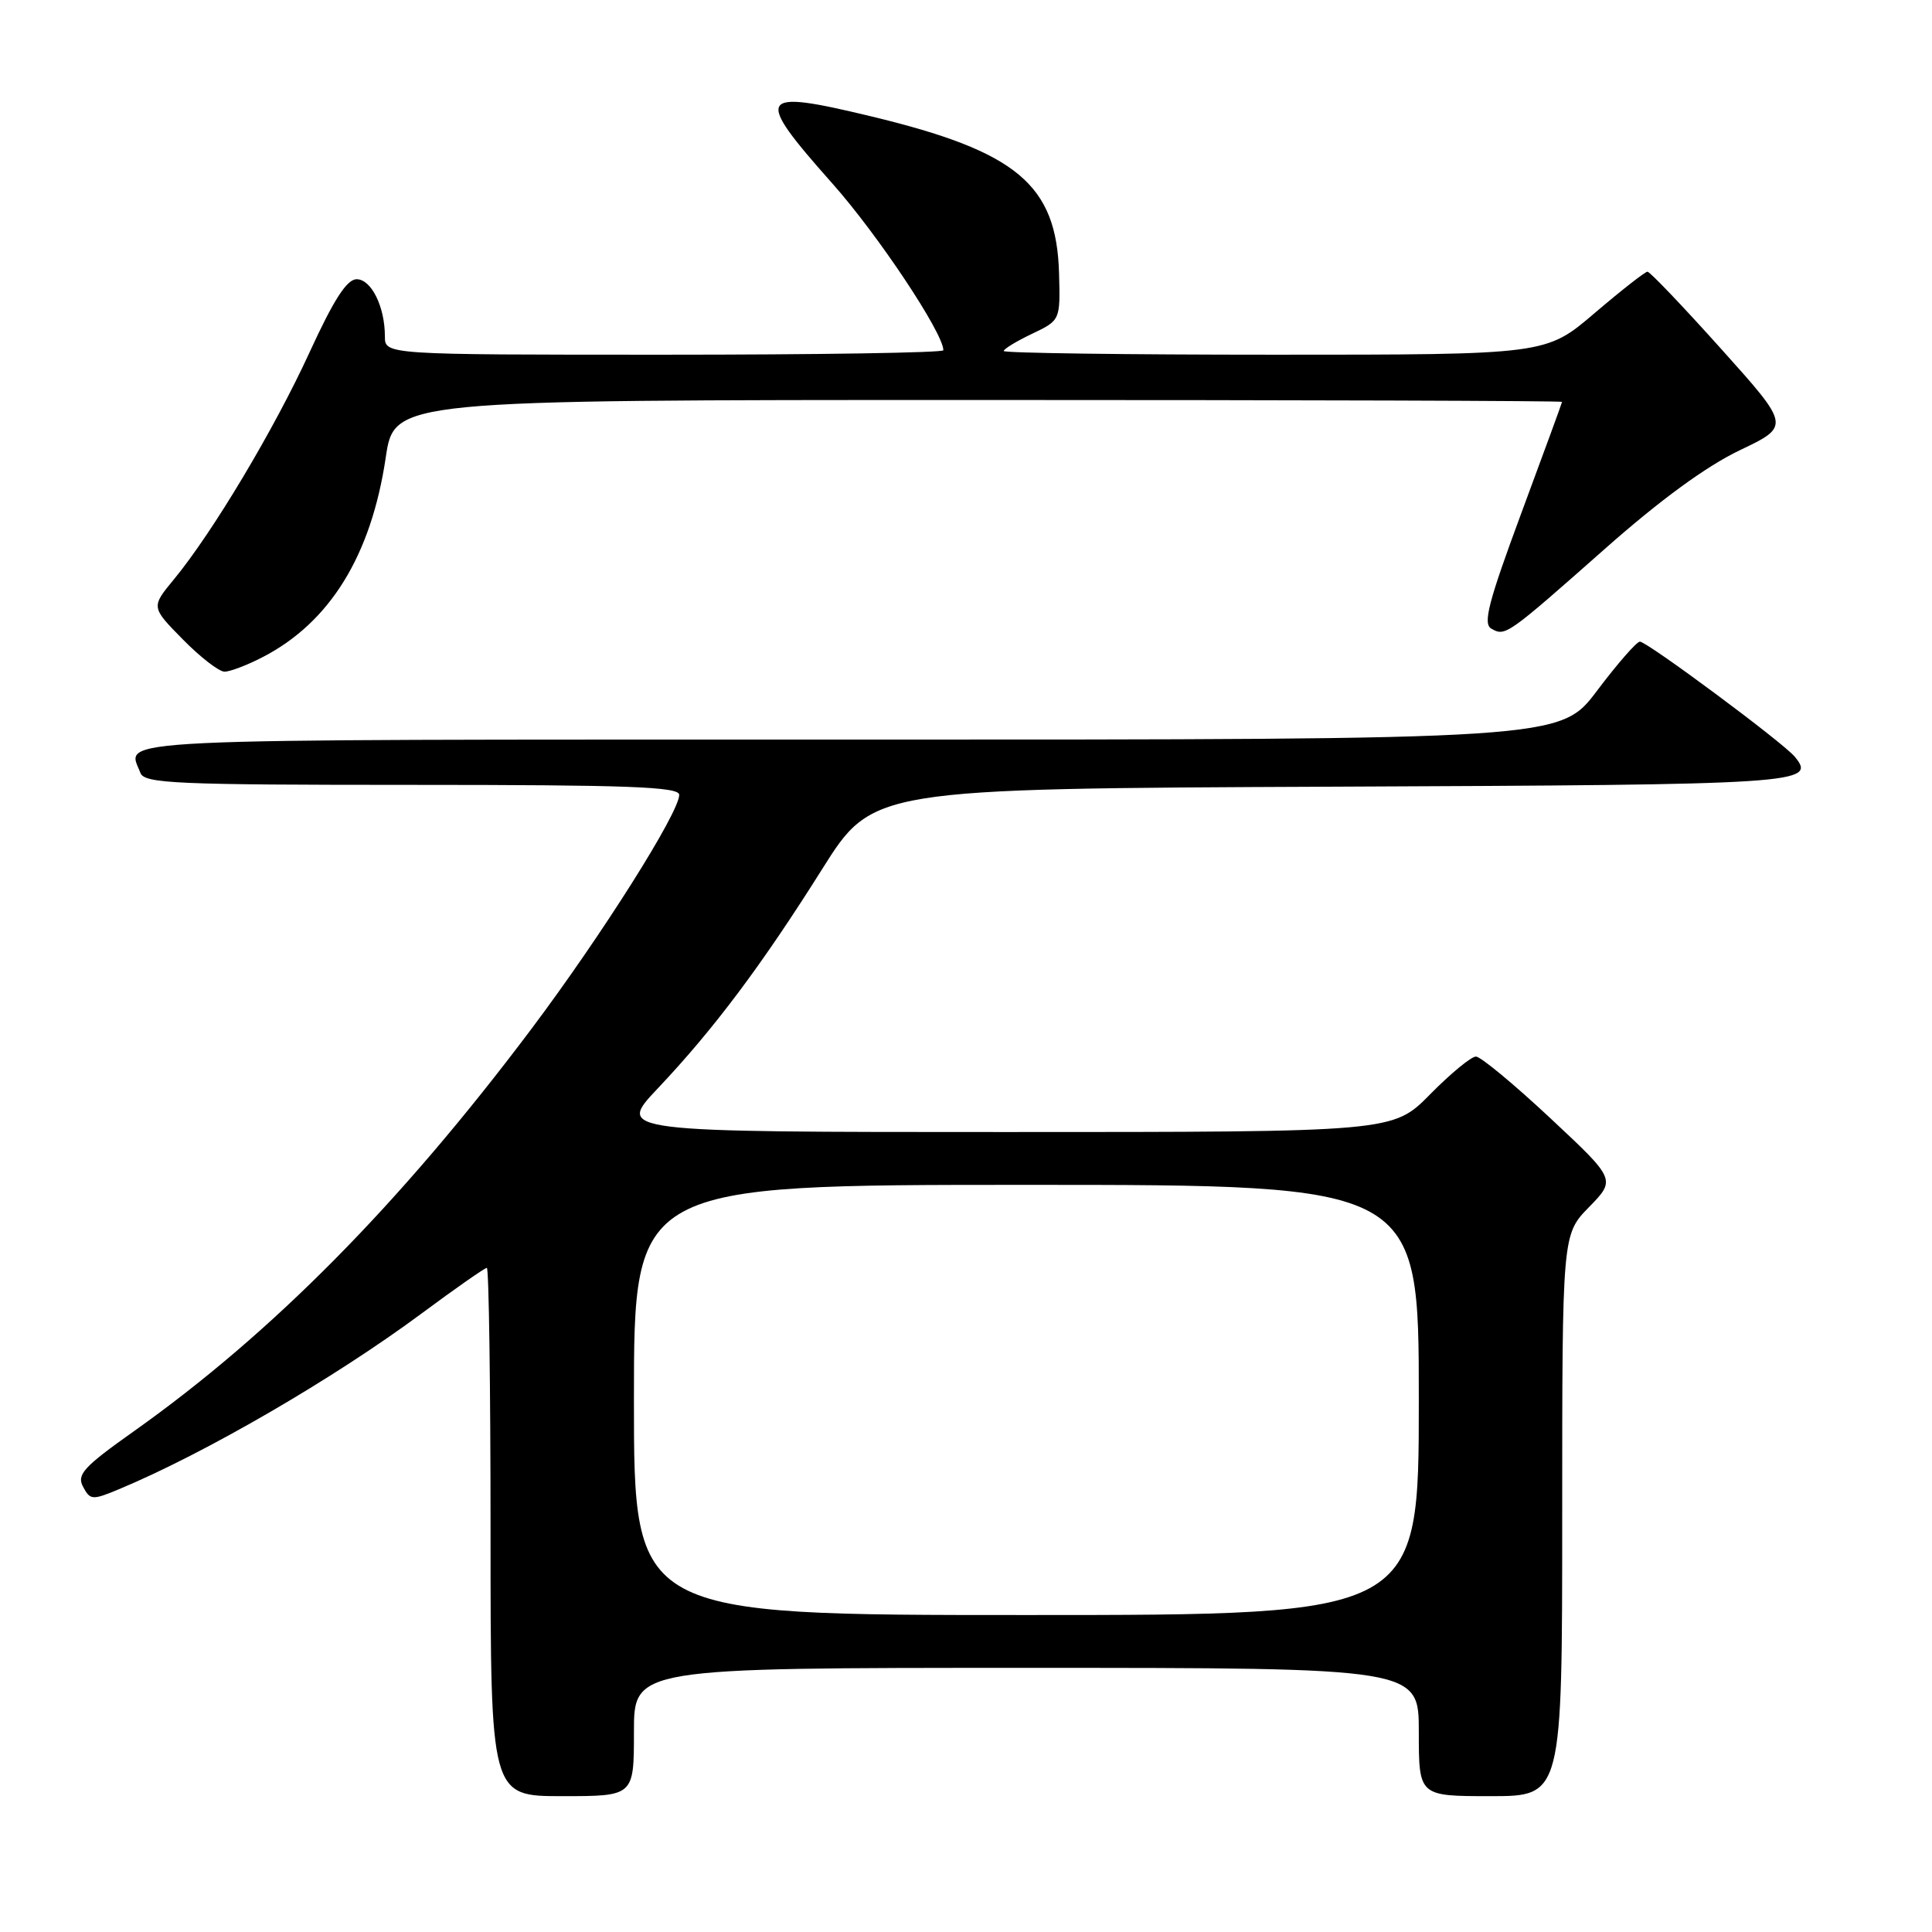 <?xml version="1.0" encoding="UTF-8" standalone="no"?>
<!DOCTYPE svg PUBLIC "-//W3C//DTD SVG 1.1//EN" "http://www.w3.org/Graphics/SVG/1.1/DTD/svg11.dtd" >
<svg xmlns="http://www.w3.org/2000/svg" xmlns:xlink="http://www.w3.org/1999/xlink" version="1.1" viewBox="0 0 256 256">
 <g >
 <path fill="currentColor"
d=" M 84.00 229.50 C 84.00 221.00 84.00 221.00 136.00 221.00 C 188.00 221.00 188.00 221.00 188.00 229.50 C 188.00 238.00 188.00 238.00 197.50 238.00 C 207.00 238.00 207.00 238.00 207.00 200.79 C 207.00 163.58 207.00 163.58 210.56 159.94 C 214.12 156.29 214.12 156.29 205.41 148.15 C 200.62 143.67 196.19 140.00 195.57 140.00 C 194.94 140.00 192.21 142.25 189.50 145.00 C 184.58 150.00 184.58 150.00 133.14 150.00 C 81.70 150.00 81.70 150.00 87.13 144.25 C 94.56 136.40 100.92 127.91 108.91 115.21 C 115.64 104.50 115.64 104.50 176.52 104.24 C 238.87 103.98 240.78 103.85 237.80 100.25 C 236.22 98.36 218.23 85.00 217.29 85.02 C 216.85 85.04 214.30 87.96 211.62 91.52 C 206.74 98.00 206.74 98.00 112.37 98.00 C 11.89 98.00 16.82 97.77 18.61 102.42 C 19.14 103.82 23.26 104.00 54.61 104.00 C 83.22 104.00 90.00 104.25 90.00 105.32 C 90.00 107.67 79.78 123.86 70.42 136.33 C 53.02 159.50 36.08 176.64 17.75 189.64 C 11.05 194.39 10.14 195.39 11.01 197.01 C 11.95 198.78 12.23 198.80 15.76 197.33 C 27.16 192.58 44.25 182.65 55.84 174.06 C 60.33 170.73 64.23 168.00 64.51 168.00 C 64.78 168.00 65.00 183.75 65.00 203.00 C 65.00 238.00 65.00 238.00 74.50 238.00 C 84.00 238.00 84.00 238.00 84.00 229.50 Z  M 34.79 87.08 C 43.71 82.48 49.18 73.62 51.11 60.64 C 52.24 53.00 52.24 53.00 129.62 53.00 C 172.18 53.00 206.99 53.11 206.98 53.25 C 206.97 53.39 204.54 60.02 201.58 68.00 C 197.21 79.80 196.47 82.65 197.61 83.30 C 199.46 84.36 199.66 84.21 212.64 72.74 C 219.96 66.26 226.08 61.79 230.51 59.67 C 237.24 56.46 237.24 56.46 228.06 46.23 C 223.01 40.60 218.62 36.00 218.30 36.00 C 217.99 36.00 214.83 38.47 211.28 41.50 C 204.84 47.00 204.84 47.00 168.92 47.00 C 149.16 47.00 133.00 46.78 133.00 46.51 C 133.00 46.24 134.69 45.21 136.75 44.23 C 140.50 42.44 140.50 42.44 140.33 36.21 C 140.00 24.46 134.75 20.07 115.48 15.43 C 100.29 11.77 99.84 12.54 110.28 24.30 C 116.32 31.09 125.00 44.14 125.00 46.41 C 125.00 46.74 108.35 47.00 88.00 47.00 C 51.00 47.00 51.00 47.00 51.00 44.57 C 51.00 40.64 49.20 37.00 47.26 37.00 C 45.96 37.00 44.23 39.69 41.02 46.68 C 36.35 56.86 28.19 70.52 23.06 76.75 C 20.01 80.44 20.01 80.44 24.22 84.72 C 26.53 87.07 29.02 89.00 29.75 89.00 C 30.48 89.00 32.75 88.14 34.79 87.08 Z  M 84.00 185.50 C 84.00 157.00 84.00 157.00 136.00 157.00 C 188.00 157.00 188.00 157.00 188.00 185.50 C 188.00 214.00 188.00 214.00 136.00 214.00 C 84.00 214.00 84.00 214.00 84.00 185.50 Z "/>
</g>
</svg>